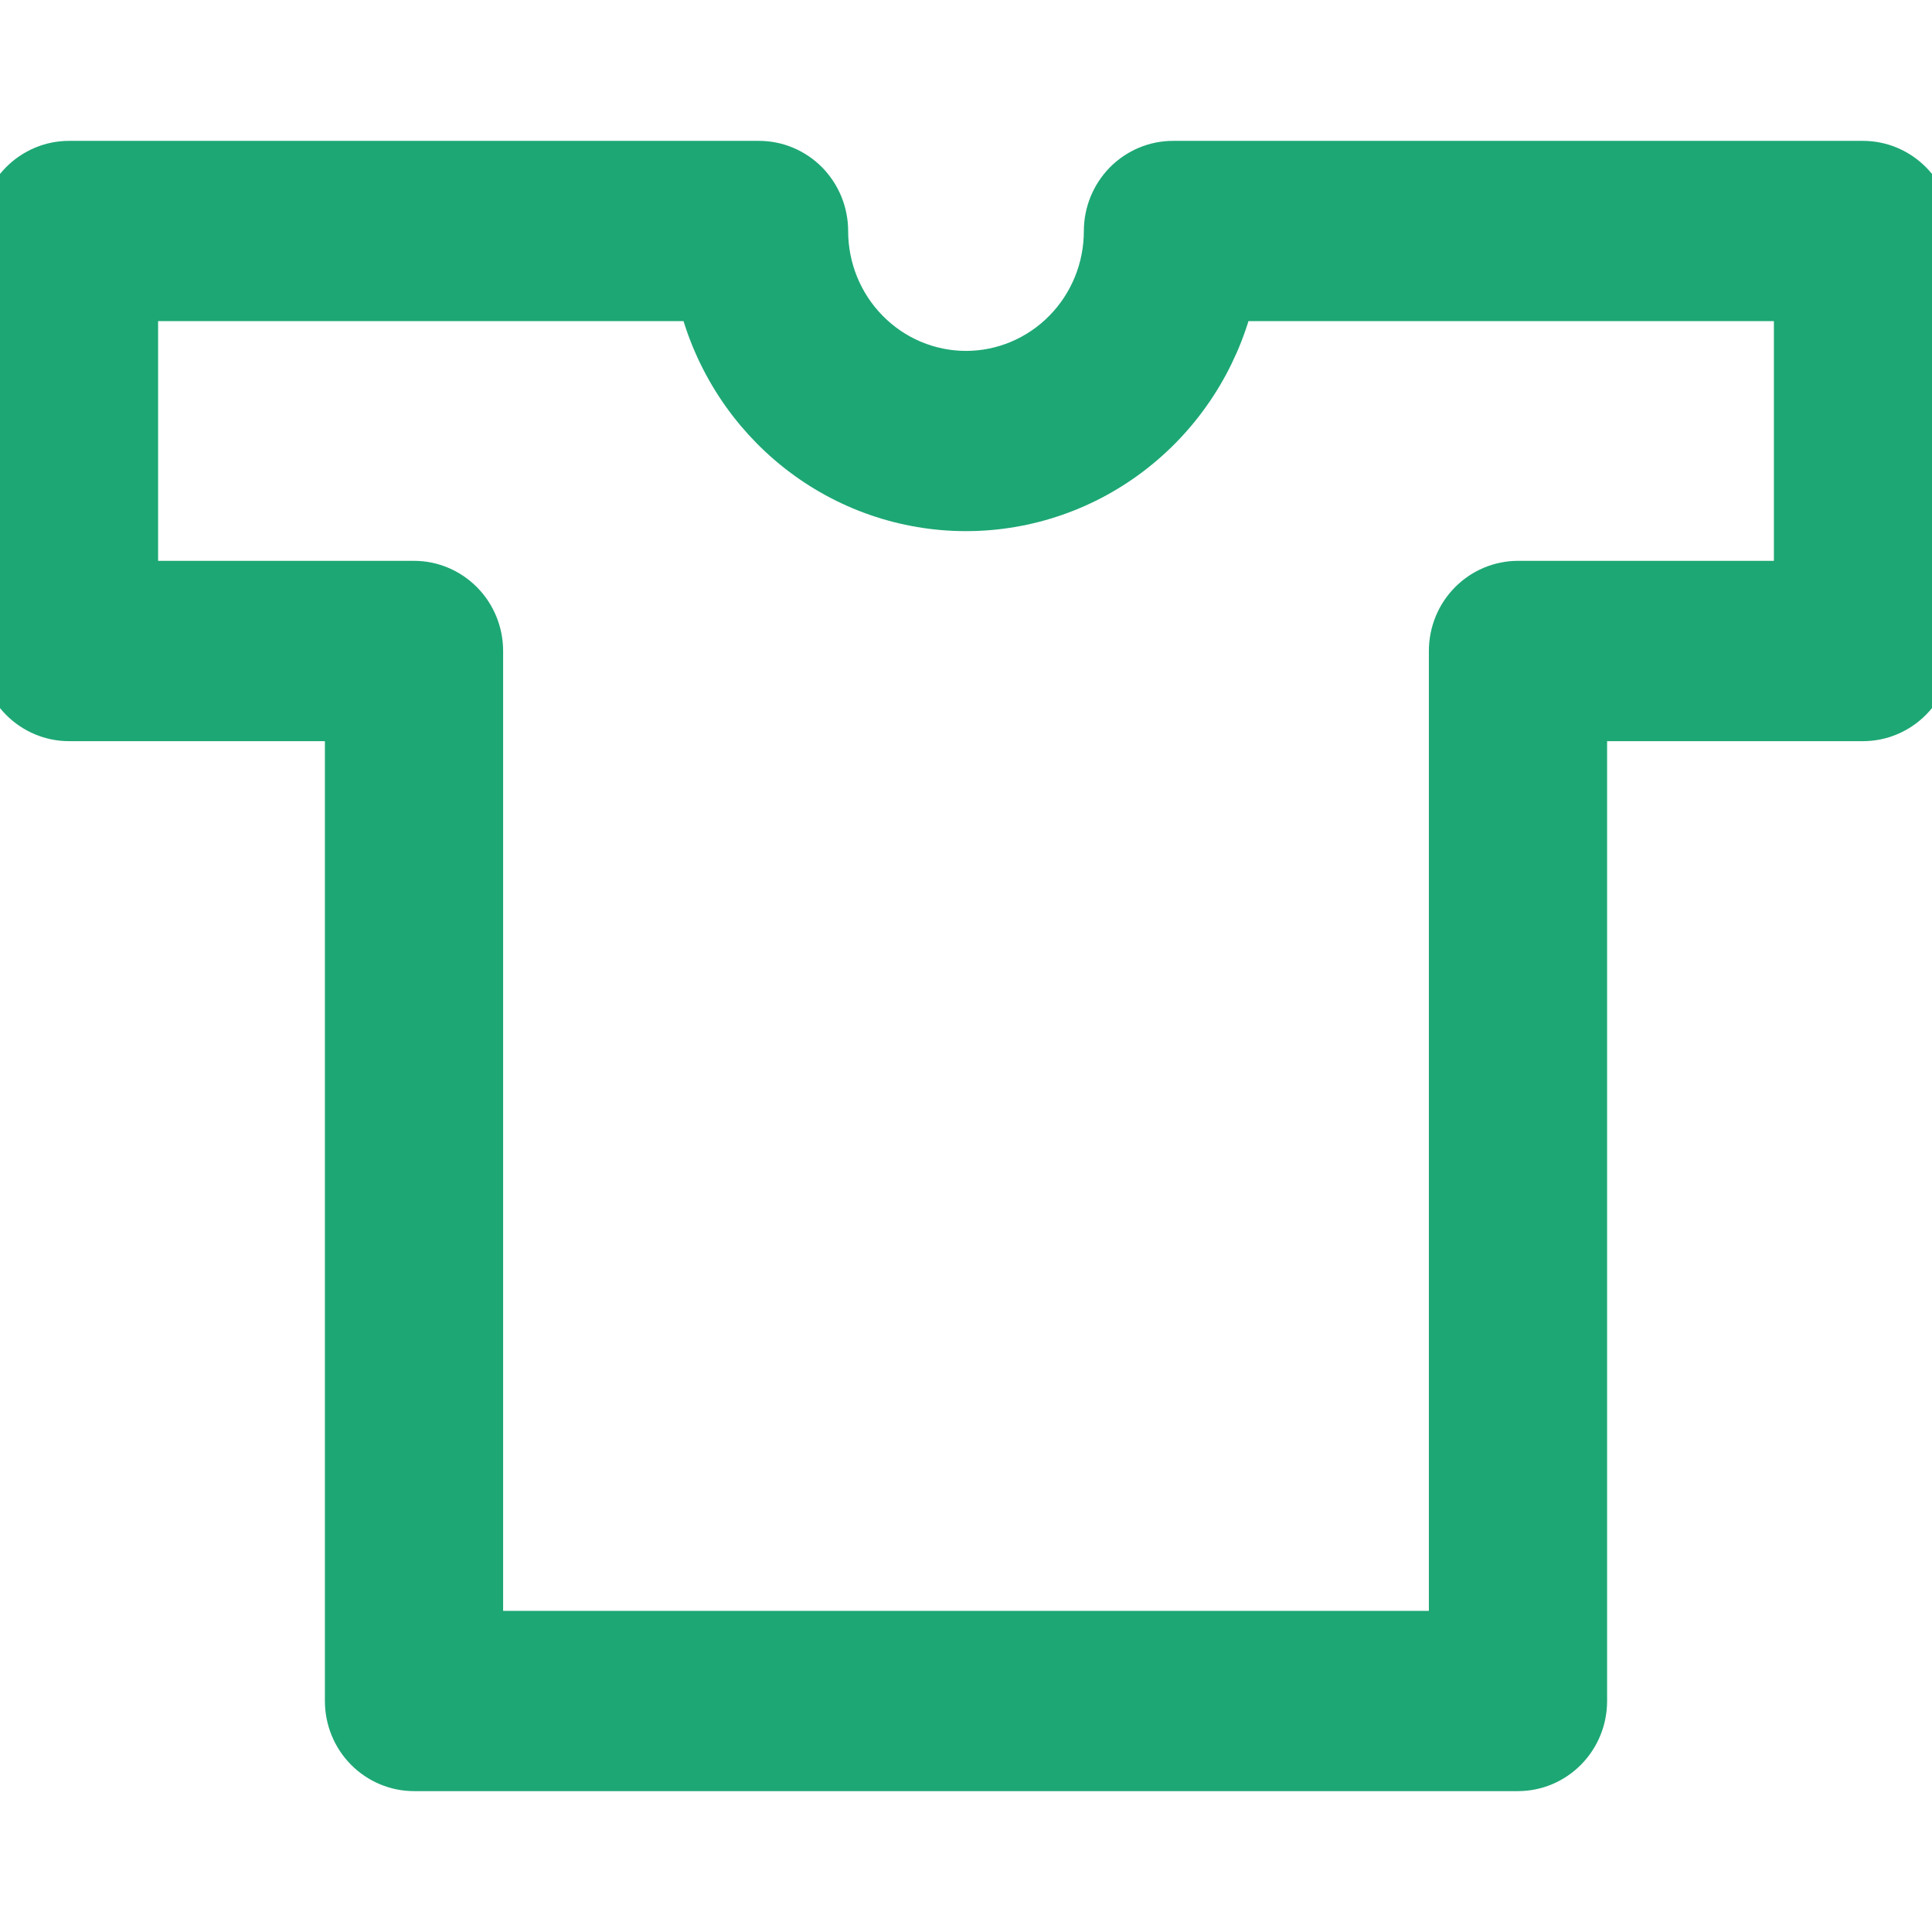 <svg width="24" height="24" viewBox="0 0 24 24" fill="none" xmlns="http://www.w3.org/2000/svg">
<g clip-path="url(#clip0)">
<path d="M23.143 2H14.571C14.344 2 14.126 2.092 13.965 2.255C13.805 2.418 13.714 2.639 13.714 2.87C13.714 3.331 13.534 3.773 13.212 4.099C12.891 4.425 12.455 4.609 12 4.609C11.545 4.609 11.109 4.425 10.788 4.099C10.466 3.773 10.286 3.331 10.286 2.87C10.286 2.639 10.195 2.418 10.035 2.255C9.874 2.092 9.656 2 9.429 2H0.857C0.63 2 0.412 2.092 0.251 2.255C0.09 2.418 0 2.639 0 2.87V8.087C0 8.318 0.09 8.539 0.251 8.702C0.412 8.865 0.63 8.957 0.857 8.957H4.286V21.13C4.286 21.361 4.376 21.582 4.537 21.745C4.698 21.908 4.916 22 5.143 22H18.857C19.084 22 19.302 21.908 19.463 21.745C19.624 21.582 19.714 21.361 19.714 21.13V8.957H23.143C23.37 8.957 23.588 8.865 23.749 8.702C23.91 8.539 24 8.318 24 8.087V2.87C24 2.639 23.91 2.418 23.749 2.255C23.588 2.092 23.37 2 23.143 2ZM22.286 7.217H18.857C18.63 7.217 18.412 7.309 18.251 7.472C18.09 7.635 18 7.856 18 8.087V20.261H6V8.087C6 7.856 5.91 7.635 5.749 7.472C5.588 7.309 5.37 7.217 5.143 7.217H1.714V3.739H8.68C8.87 4.486 9.3 5.147 9.9 5.619C10.501 6.092 11.24 6.348 12 6.348C12.76 6.348 13.499 6.092 14.1 5.619C14.7 5.147 15.13 4.486 15.32 3.739H22.286V7.217Z" fill="#1DA775" stroke="#1DA775" stroke-width="0.5"/>
</g>
<defs>
<clipPath id="clip0">
<rect width="24" height="24" fill="white"/>
</clipPath>
</defs>
</svg>

